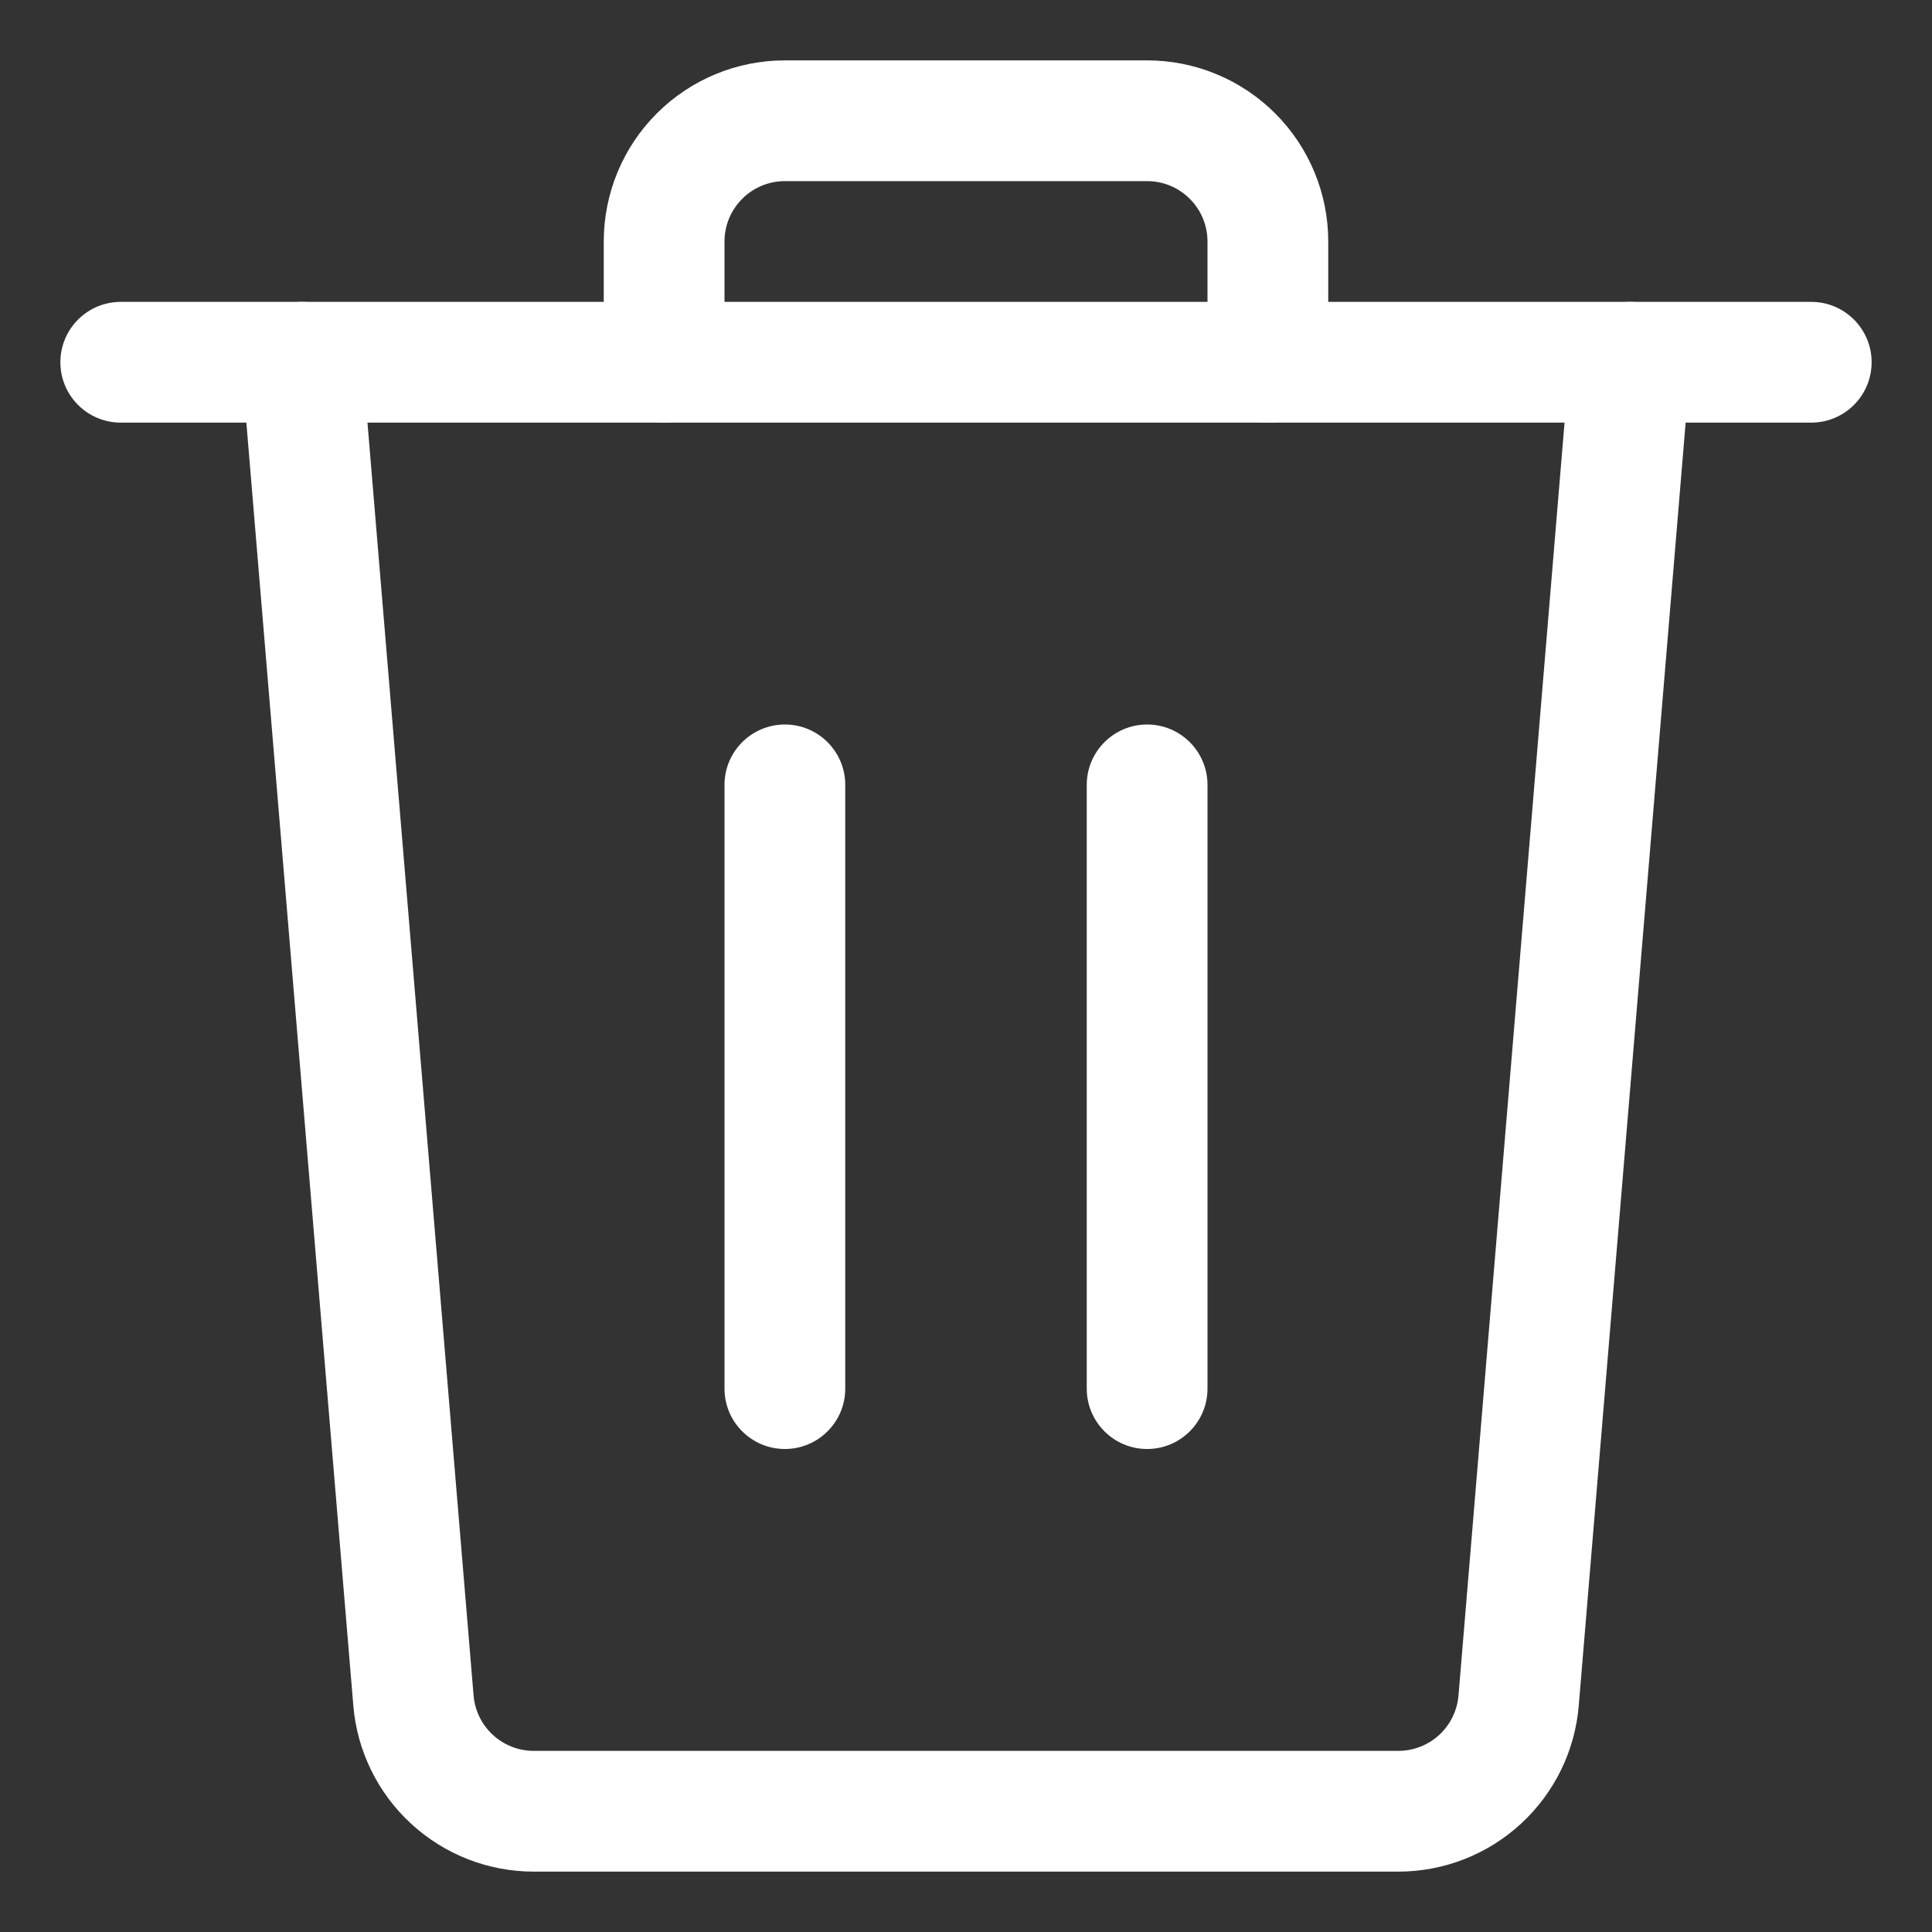 <!DOCTYPE svg PUBLIC "-//W3C//DTD SVG 1.1//EN" "http://www.w3.org/Graphics/SVG/1.1/DTD/svg11.dtd">
<svg width="24" height="24" viewBox="0 0 24 24" fill="none" xmlns="http://www.w3.org/2000/svg">
    <rect x="0" y="0" width="24" height="24" fill="#333333" stroke="none"/>
    <g id="SVGRepo_bgCarrier" stroke-width="0"/>
    <g id="SVGRepo_tracerCarrier" stroke-linecap="round" stroke-linejoin="round"/>
    <g id="SVGRepo_iconCarrier">
        <path
            d="M1.5 3.75C1.086 3.75 0.75 4.086 0.75 4.5C0.75 4.914 1.086 5.25 1.5 5.25V3.75ZM22.5 5.25C22.914 5.25 23.25 4.914 23.25 4.5C23.25 4.086 22.914 3.75 22.5 3.75V5.25ZM1.5 5.25H22.5V3.75H1.5V5.25Z"
            fill="#fff"
        />
        <path
            d="M9.75 1.5V0.75V1.5ZM8.25 3H7.5H8.25ZM7.5 4.5C7.5 4.914 7.836 5.25 8.25 5.25C8.664 5.25 9 4.914 9 4.5H7.5ZM15 4.5C15 4.914 15.336 5.25 15.75 5.25C16.164 5.25 16.5 4.914 16.5 4.5H15ZM15.75 3H16.5H15.75ZM14.25 0.75H9.75V2.25H14.25V0.75ZM9.75 0.75C9.153 0.75 8.581 0.987 8.159 1.409L9.22 2.47C9.36 2.329 9.551 2.25 9.75 2.25V0.75ZM8.159 1.409C7.737 1.831 7.5 2.403 7.5 3H9C9 2.801 9.079 2.61 9.22 2.47L8.159 1.409ZM7.5 3V4.5H9V3H7.5ZM16.5 4.5V3H15V4.5H16.5ZM16.5 3C16.5 2.403 16.263 1.831 15.841 1.409L14.78 2.47C14.921 2.61 15 2.801 15 3H16.5ZM15.841 1.409C15.419 0.987 14.847 0.75 14.25 0.75V2.25C14.449 2.25 14.64 2.329 14.78 2.47L15.841 1.409Z"
            fill="#fff"
        />
        <path
            d="M9 17.25C9 17.664 9.336 18 9.75 18C10.164 18 10.5 17.664 10.5 17.25H9ZM10.5 9.75C10.5 9.336 10.164 9 9.75 9C9.336 9 9 9.336 9 9.75H10.5ZM10.5 17.25V9.75H9V17.25H10.5Z"
            fill="#fff"
        />
        <path
            d="M13.5 17.25C13.5 17.664 13.836 18 14.25 18C14.664 18 15 17.664 15 17.25H13.5ZM15 9.75C15 9.336 14.664 9 14.25 9C13.836 9 13.5 9.336 13.5 9.75H15ZM15 17.25V9.75H13.5V17.25H15Z"
            fill="#fff"
        />
        <path
            d="M18.865 21.124L18.118 21.062L18.118 21.062L18.865 21.124ZM17.37 22.5L17.37 21.75H17.37V22.5ZM6.631 22.5V21.75H6.631L6.631 22.5ZM5.136 21.124L5.883 21.062L5.883 21.062L5.136 21.124ZM4.497 4.438C4.463 4.025 4.1 3.718 3.688 3.753C3.275 3.787 2.968 4.15 3.003 4.562L4.497 4.438ZM20.997 4.562C21.032 4.149 20.725 3.787 20.312 3.753C19.899 3.718 19.537 4.025 19.503 4.438L20.997 4.562ZM18.118 21.062C18.102 21.25 18.017 21.424 17.878 21.552L18.894 22.655C19.309 22.273 19.566 21.749 19.612 21.186L18.118 21.062ZM17.878 21.552C17.74 21.679 17.558 21.75 17.37 21.75L17.37 23.25C17.934 23.25 18.479 23.038 18.894 22.655L17.878 21.552ZM17.37 21.75H6.631V23.25H17.37V21.75ZM6.631 21.75C6.443 21.75 6.261 21.679 6.123 21.552L5.107 22.655C5.523 23.038 6.066 23.25 6.631 23.25L6.631 21.75ZM6.123 21.552C5.984 21.424 5.899 21.25 5.883 21.062L4.389 21.186C4.435 21.749 4.692 22.273 5.107 22.655L6.123 21.552ZM5.883 21.062L4.497 4.438L3.003 4.562L4.389 21.186L5.883 21.062ZM19.503 4.438L18.118 21.062L19.612 21.186L20.997 4.562L19.503 4.438Z"
            fill="#fff"
        />
    </g>
</svg>